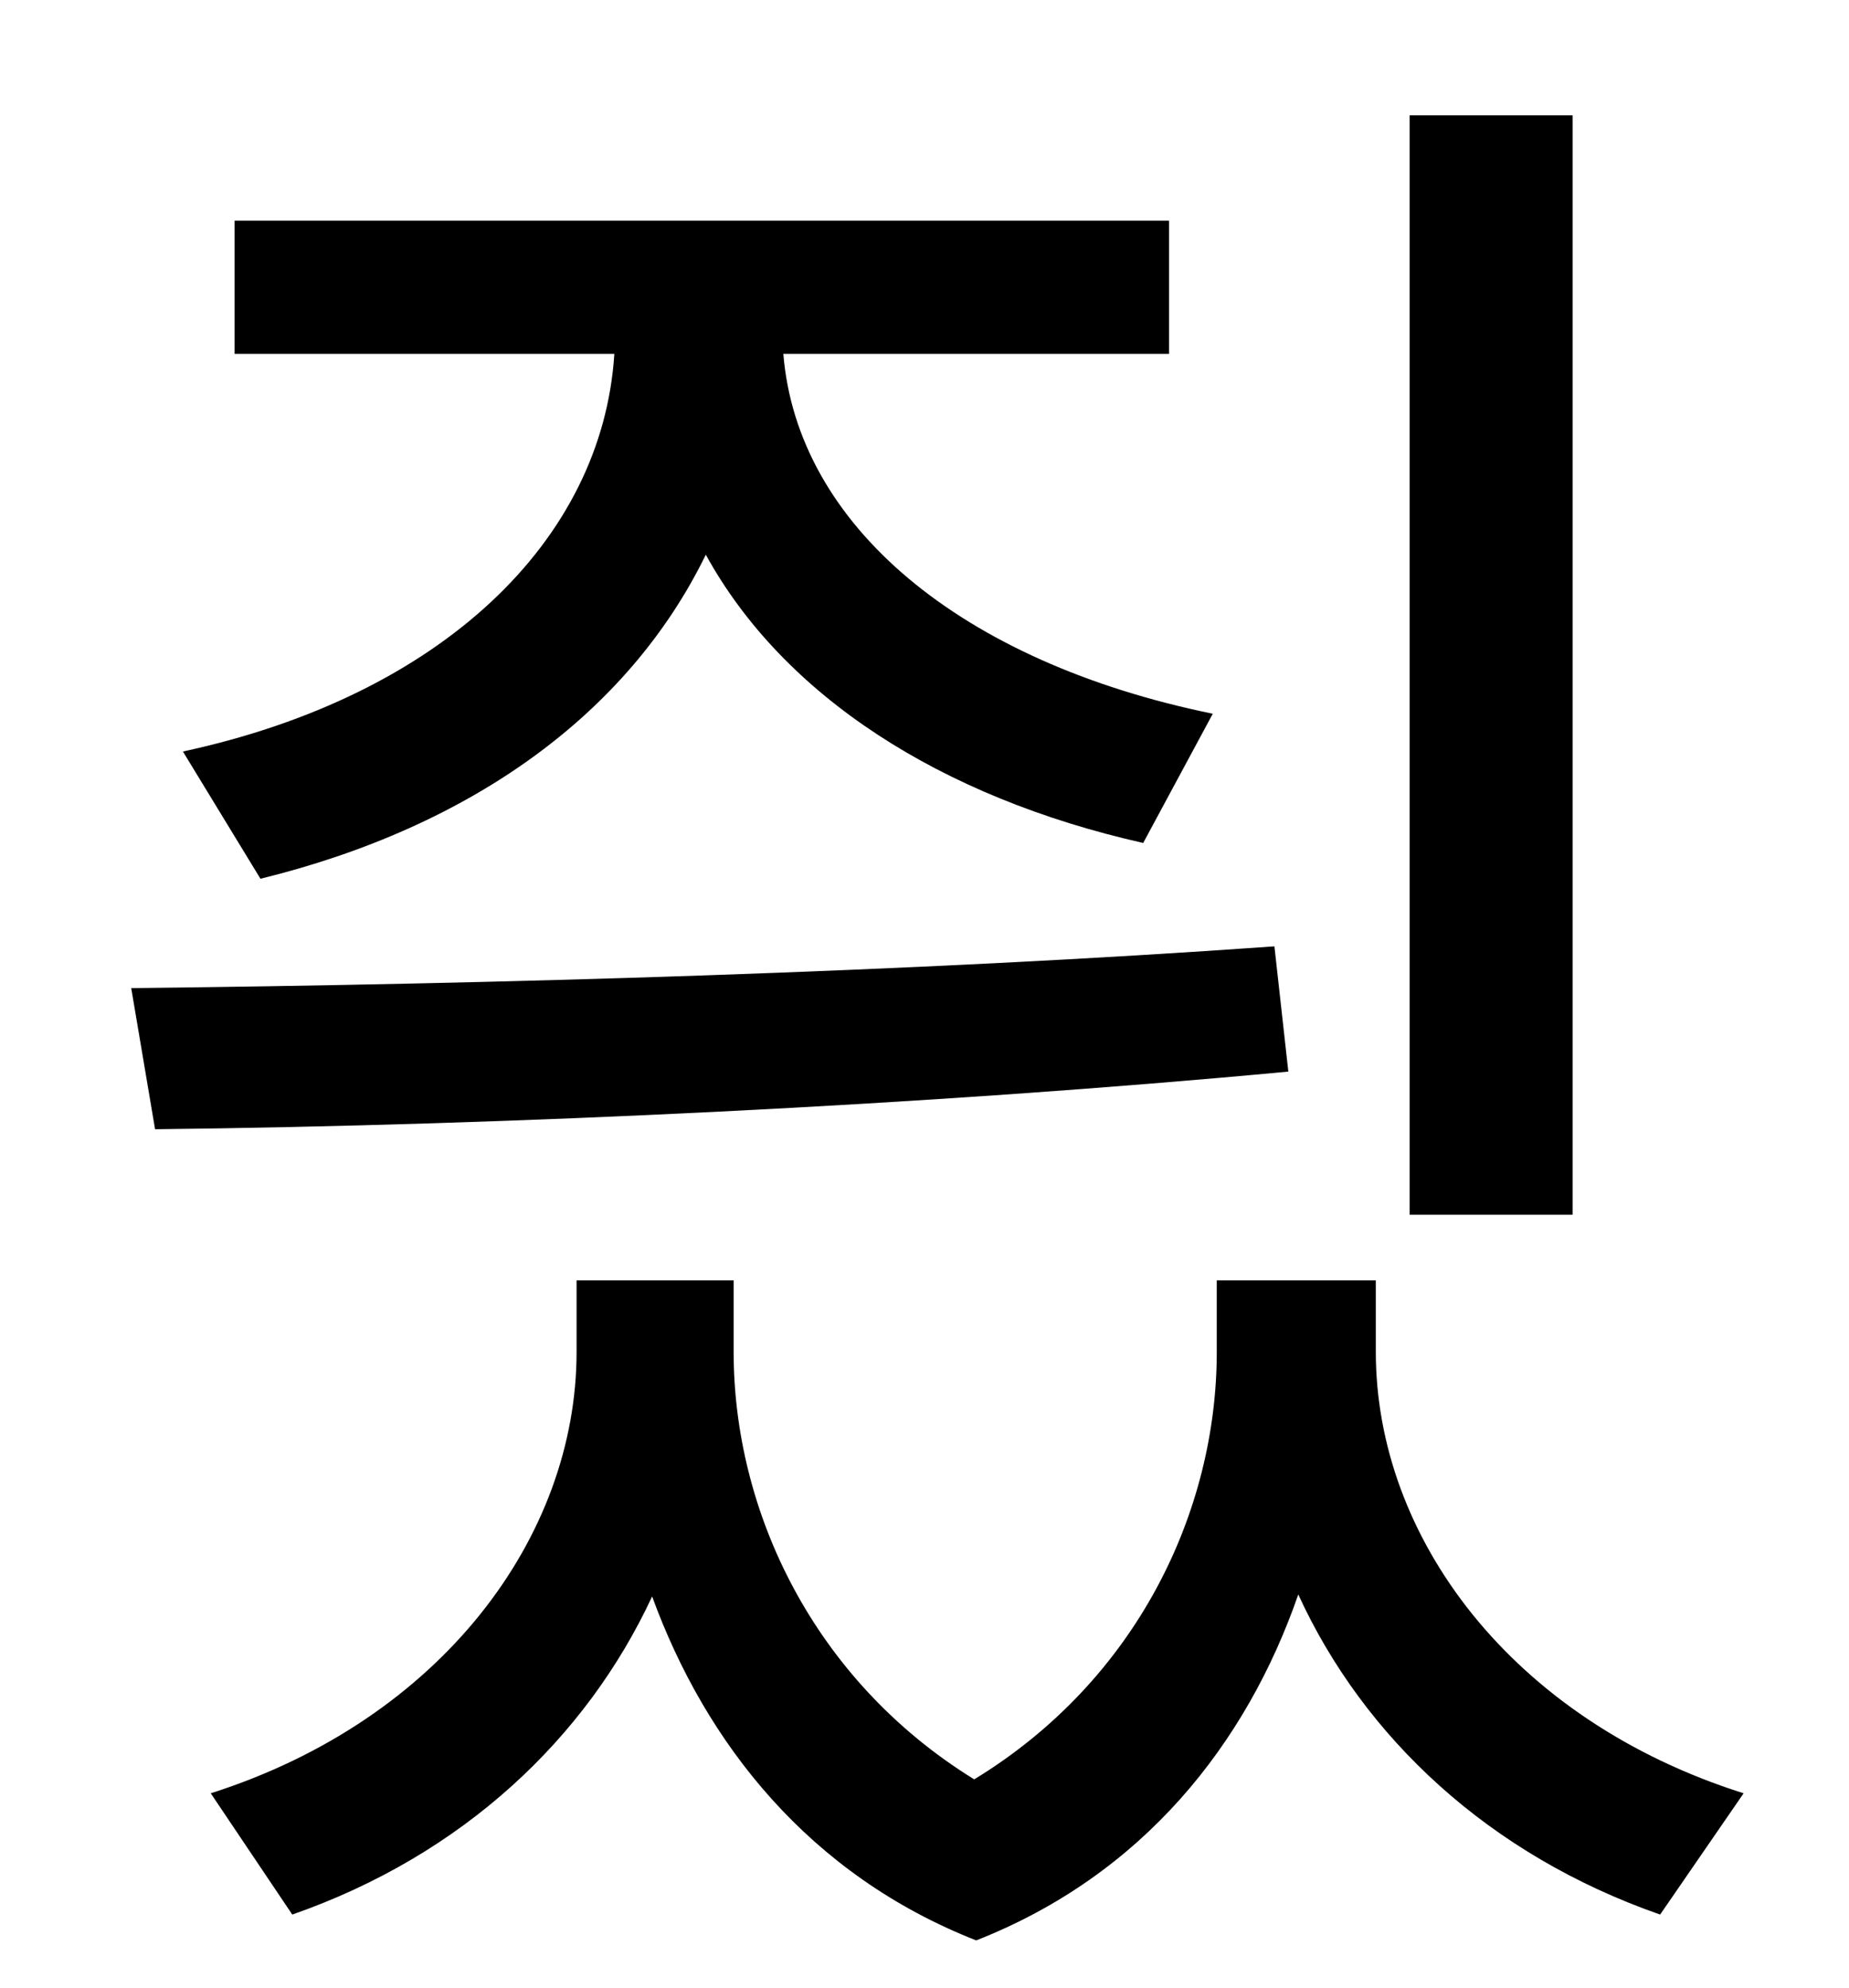 <?xml version="1.0" standalone="no"?>
<!DOCTYPE svg PUBLIC "-//W3C//DTD SVG 1.1//EN" "http://www.w3.org/Graphics/SVG/1.1/DTD/svg11.dtd" >
<svg xmlns="http://www.w3.org/2000/svg" xmlns:xlink="http://www.w3.org/1999/xlink" version="1.1" viewBox="-10 0 930 1000">
   <path fill="currentColor"
d="M781 58v553h-82v-553h82zM121 442l-39 -64c130 -28 211 -106 217 -200h-191v-67h470v67h-194c7 86 89 155 216 181l-35 65c-102 -23 -181 -74 -220 -145c-39 80 -118 137 -224 163zM631 476l7 63c-181 17 -392 27 -570 29l-12 -71c183 -2 393 -8 575 -21zM682 644v36
c0 93 68 185 185 222l-42 61c-86 -30 -149 -89 -182 -161c-26 75 -78 141 -162 174c-84 -33 -136 -99 -163 -173c-33 71 -95 130 -181 160l-41 -61c116 -37 184 -129 184 -222v-36h79v36c0 80 40 165 121 215c82 -50 122 -135 122 -215v-36h80z" />
</svg>
